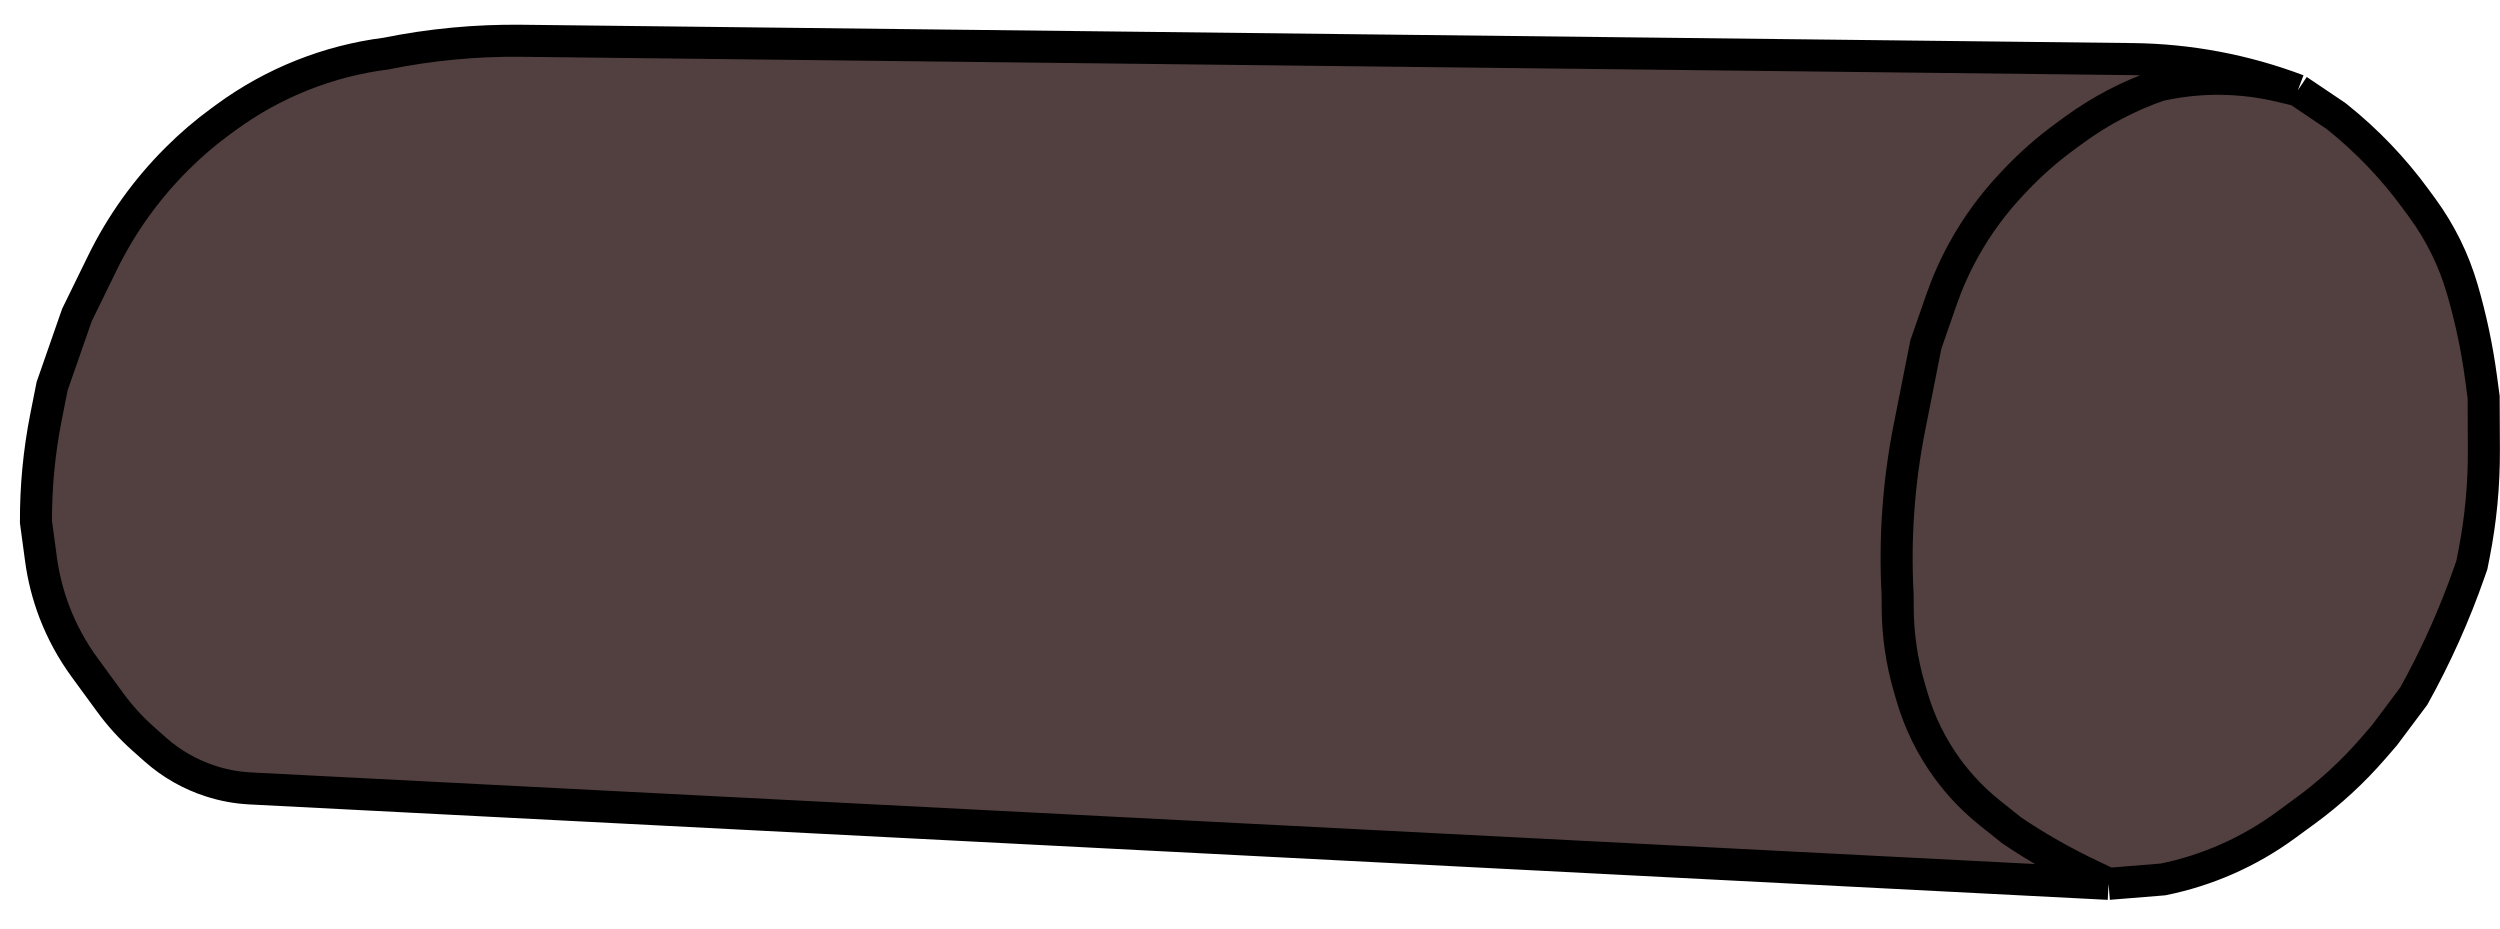 <svg width="78" height="29" viewBox="0 0 78 29" fill="none" xmlns="http://www.w3.org/2000/svg">
<path d="M72.872 3.611L71.692 2.817C70.045 2.193 68.301 1.864 66.54 1.844L16.267 1.272C14.849 1.256 13.433 1.39 12.043 1.672C10.242 1.901 8.529 2.583 7.064 3.654L6.883 3.786C6.408 4.134 5.959 4.517 5.542 4.933L5.517 4.958C4.569 5.902 3.785 6.997 3.197 8.199L2.401 9.826L1.626 12.049L1.435 13.013C1.222 14.09 1.117 15.187 1.122 16.285L1.278 17.442C1.354 18.01 1.496 18.568 1.701 19.103C1.936 19.714 2.25 20.291 2.636 20.819L2.844 21.104L3.44 21.919C3.744 22.335 4.091 22.716 4.476 23.057L4.845 23.385C5.346 23.829 5.933 24.165 6.57 24.37C6.972 24.501 7.39 24.578 7.812 24.599L65.787 27.576L67.487 27.438C68.864 27.159 70.165 26.585 71.3 25.755L71.924 25.299C72.704 24.729 73.416 24.072 74.048 23.342L74.398 22.937L75.309 21.72C75.999 20.479 76.581 19.182 77.048 17.841L77.121 17.632L77.184 17.315C77.397 16.237 77.502 15.141 77.497 14.042L77.49 12.39L77.409 11.788C77.283 10.849 77.086 9.921 76.821 9.012C76.557 8.108 76.138 7.257 75.582 6.497L75.369 6.206C74.671 5.25 73.848 4.391 72.923 3.651L72.872 3.611Z" fill="#524040"/>
<path d="M71.692 2.817L72.872 3.611L72.923 3.651C73.848 4.391 74.671 5.25 75.369 6.206V6.206L75.582 6.497C76.138 7.257 76.557 8.108 76.821 9.012V9.012V9.012C77.086 9.921 77.283 10.849 77.409 11.788L77.49 12.39L77.497 14.042V14.042C77.502 15.141 77.397 16.237 77.184 17.315L77.121 17.632L77.048 17.841C76.581 19.182 75.999 20.479 75.309 21.72V21.72L74.398 22.937L74.048 23.342C73.416 24.072 72.704 24.729 71.924 25.299V25.299L71.3 25.755C70.165 26.585 68.864 27.159 67.487 27.438V27.438L65.787 27.576M71.692 2.817L71.134 2.684C70.539 2.543 69.931 2.468 69.32 2.459V2.459C68.722 2.45 68.124 2.506 67.538 2.625L67.375 2.658V2.658C66.422 2.988 65.524 3.458 64.711 4.053L64.43 4.258C63.872 4.666 63.353 5.123 62.878 5.625L62.766 5.744C62.19 6.353 61.693 7.031 61.286 7.762V7.762C61.003 8.269 60.765 8.8 60.574 9.348L60.087 10.748L59.575 13.332V13.332C59.235 15.048 59.111 16.799 59.205 18.546L59.206 18.574L59.208 18.96C59.212 19.8 59.333 20.635 59.568 21.441L59.656 21.742C59.891 22.547 60.264 23.304 60.759 23.981V23.981C61.136 24.497 61.58 24.961 62.079 25.36L62.771 25.913V25.913C63.557 26.442 64.382 26.91 65.238 27.316L65.787 27.576M71.692 2.817V2.817C70.045 2.193 68.301 1.864 66.54 1.844L16.267 1.272C14.849 1.256 13.433 1.39 12.043 1.672V1.672V1.672C10.242 1.901 8.529 2.583 7.064 3.654L6.883 3.786C6.408 4.134 5.959 4.517 5.542 4.933L5.517 4.958C4.569 5.902 3.785 6.997 3.197 8.199L2.401 9.826L1.626 12.049L1.435 13.013C1.222 14.09 1.117 15.187 1.122 16.285V16.285L1.278 17.442C1.354 18.01 1.496 18.568 1.701 19.103V19.103C1.936 19.714 2.25 20.291 2.636 20.819L2.844 21.104L3.44 21.919C3.744 22.335 4.091 22.716 4.476 23.057L4.845 23.385C5.346 23.829 5.933 24.165 6.57 24.37V24.37C6.972 24.501 7.39 24.578 7.812 24.599L65.787 27.576" stroke="black"/>
</svg>
